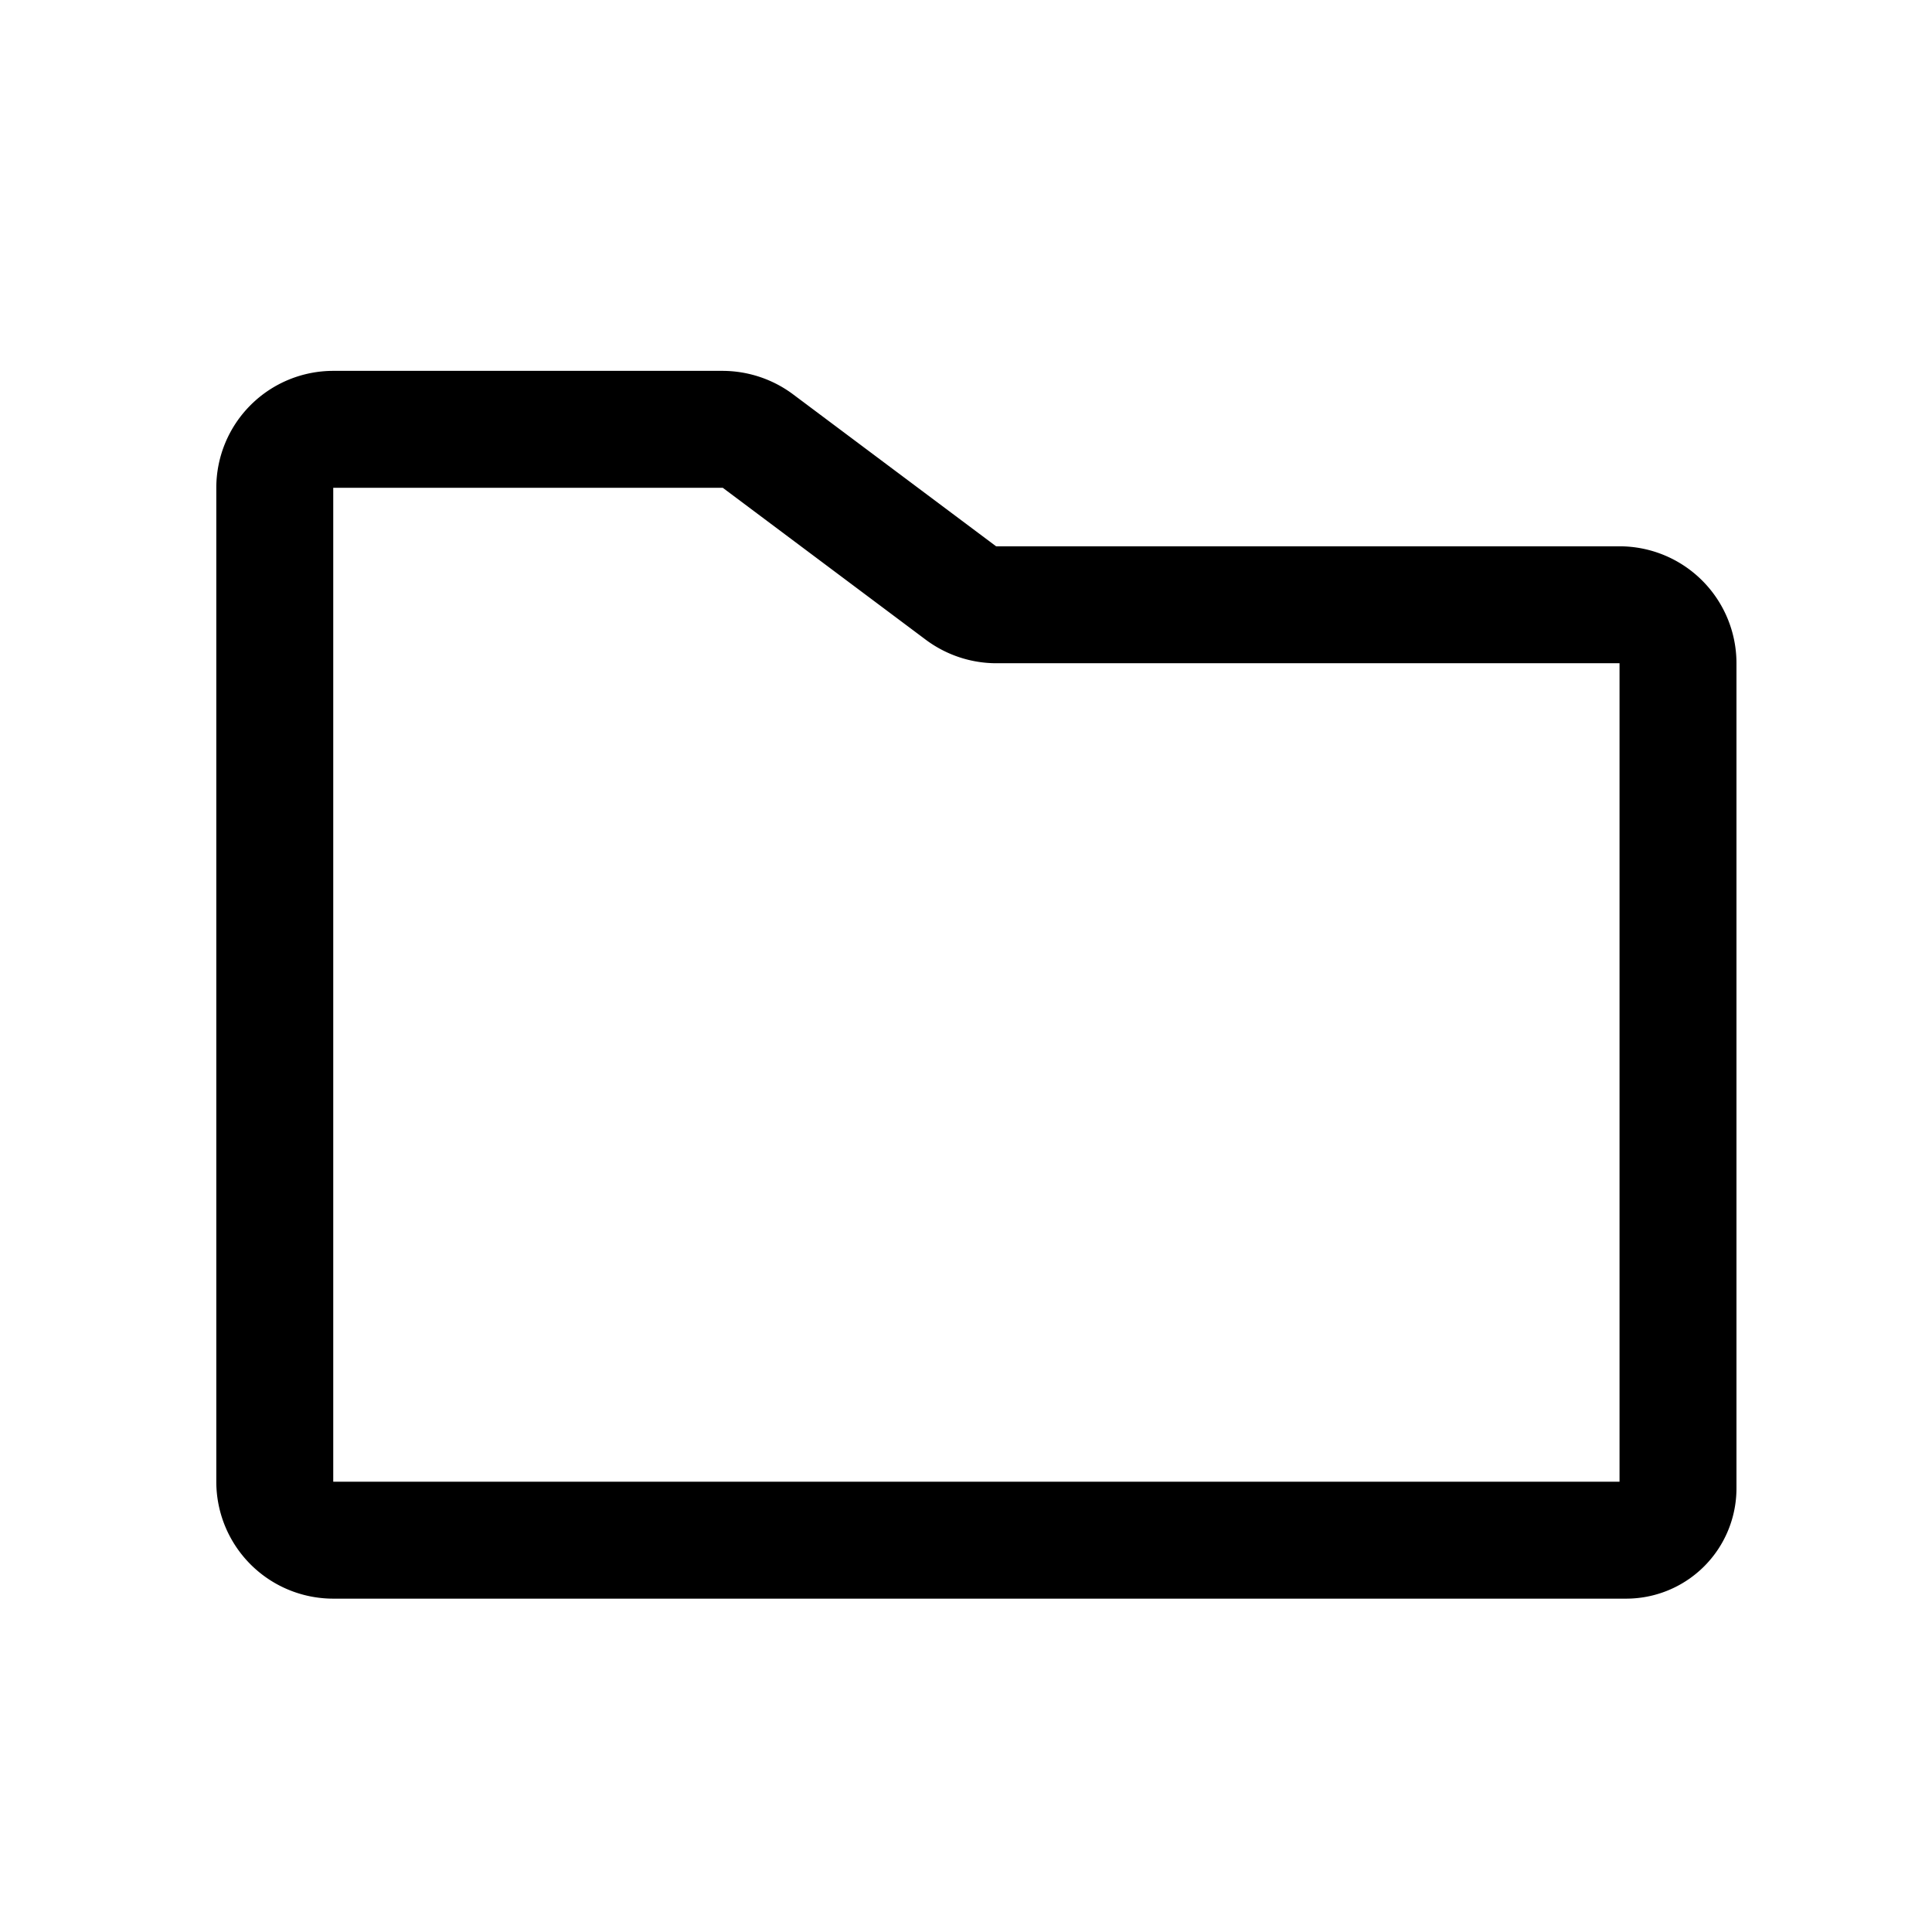 <svg xmlns="http://www.w3.org/2000/svg" width="36" height="36" fill="none" viewBox="0 0 36 36">
  <path stroke="#000" stroke-linecap="round" stroke-linejoin="round" stroke-width="2.179" d="M31.267 12.357v15.375a.966.966 0 0 1-.967.967H6.21a1.09 1.09 0 0 1-1.09-1.09V9.09A1.09 1.09 0 0 1 6.21 8h7.258c.236.002.465.078.654.218l3.785 2.833c.19.14.419.217.654.218h11.616a1.09 1.09 0 0 1 1.09 1.09Z"/>
</svg>
